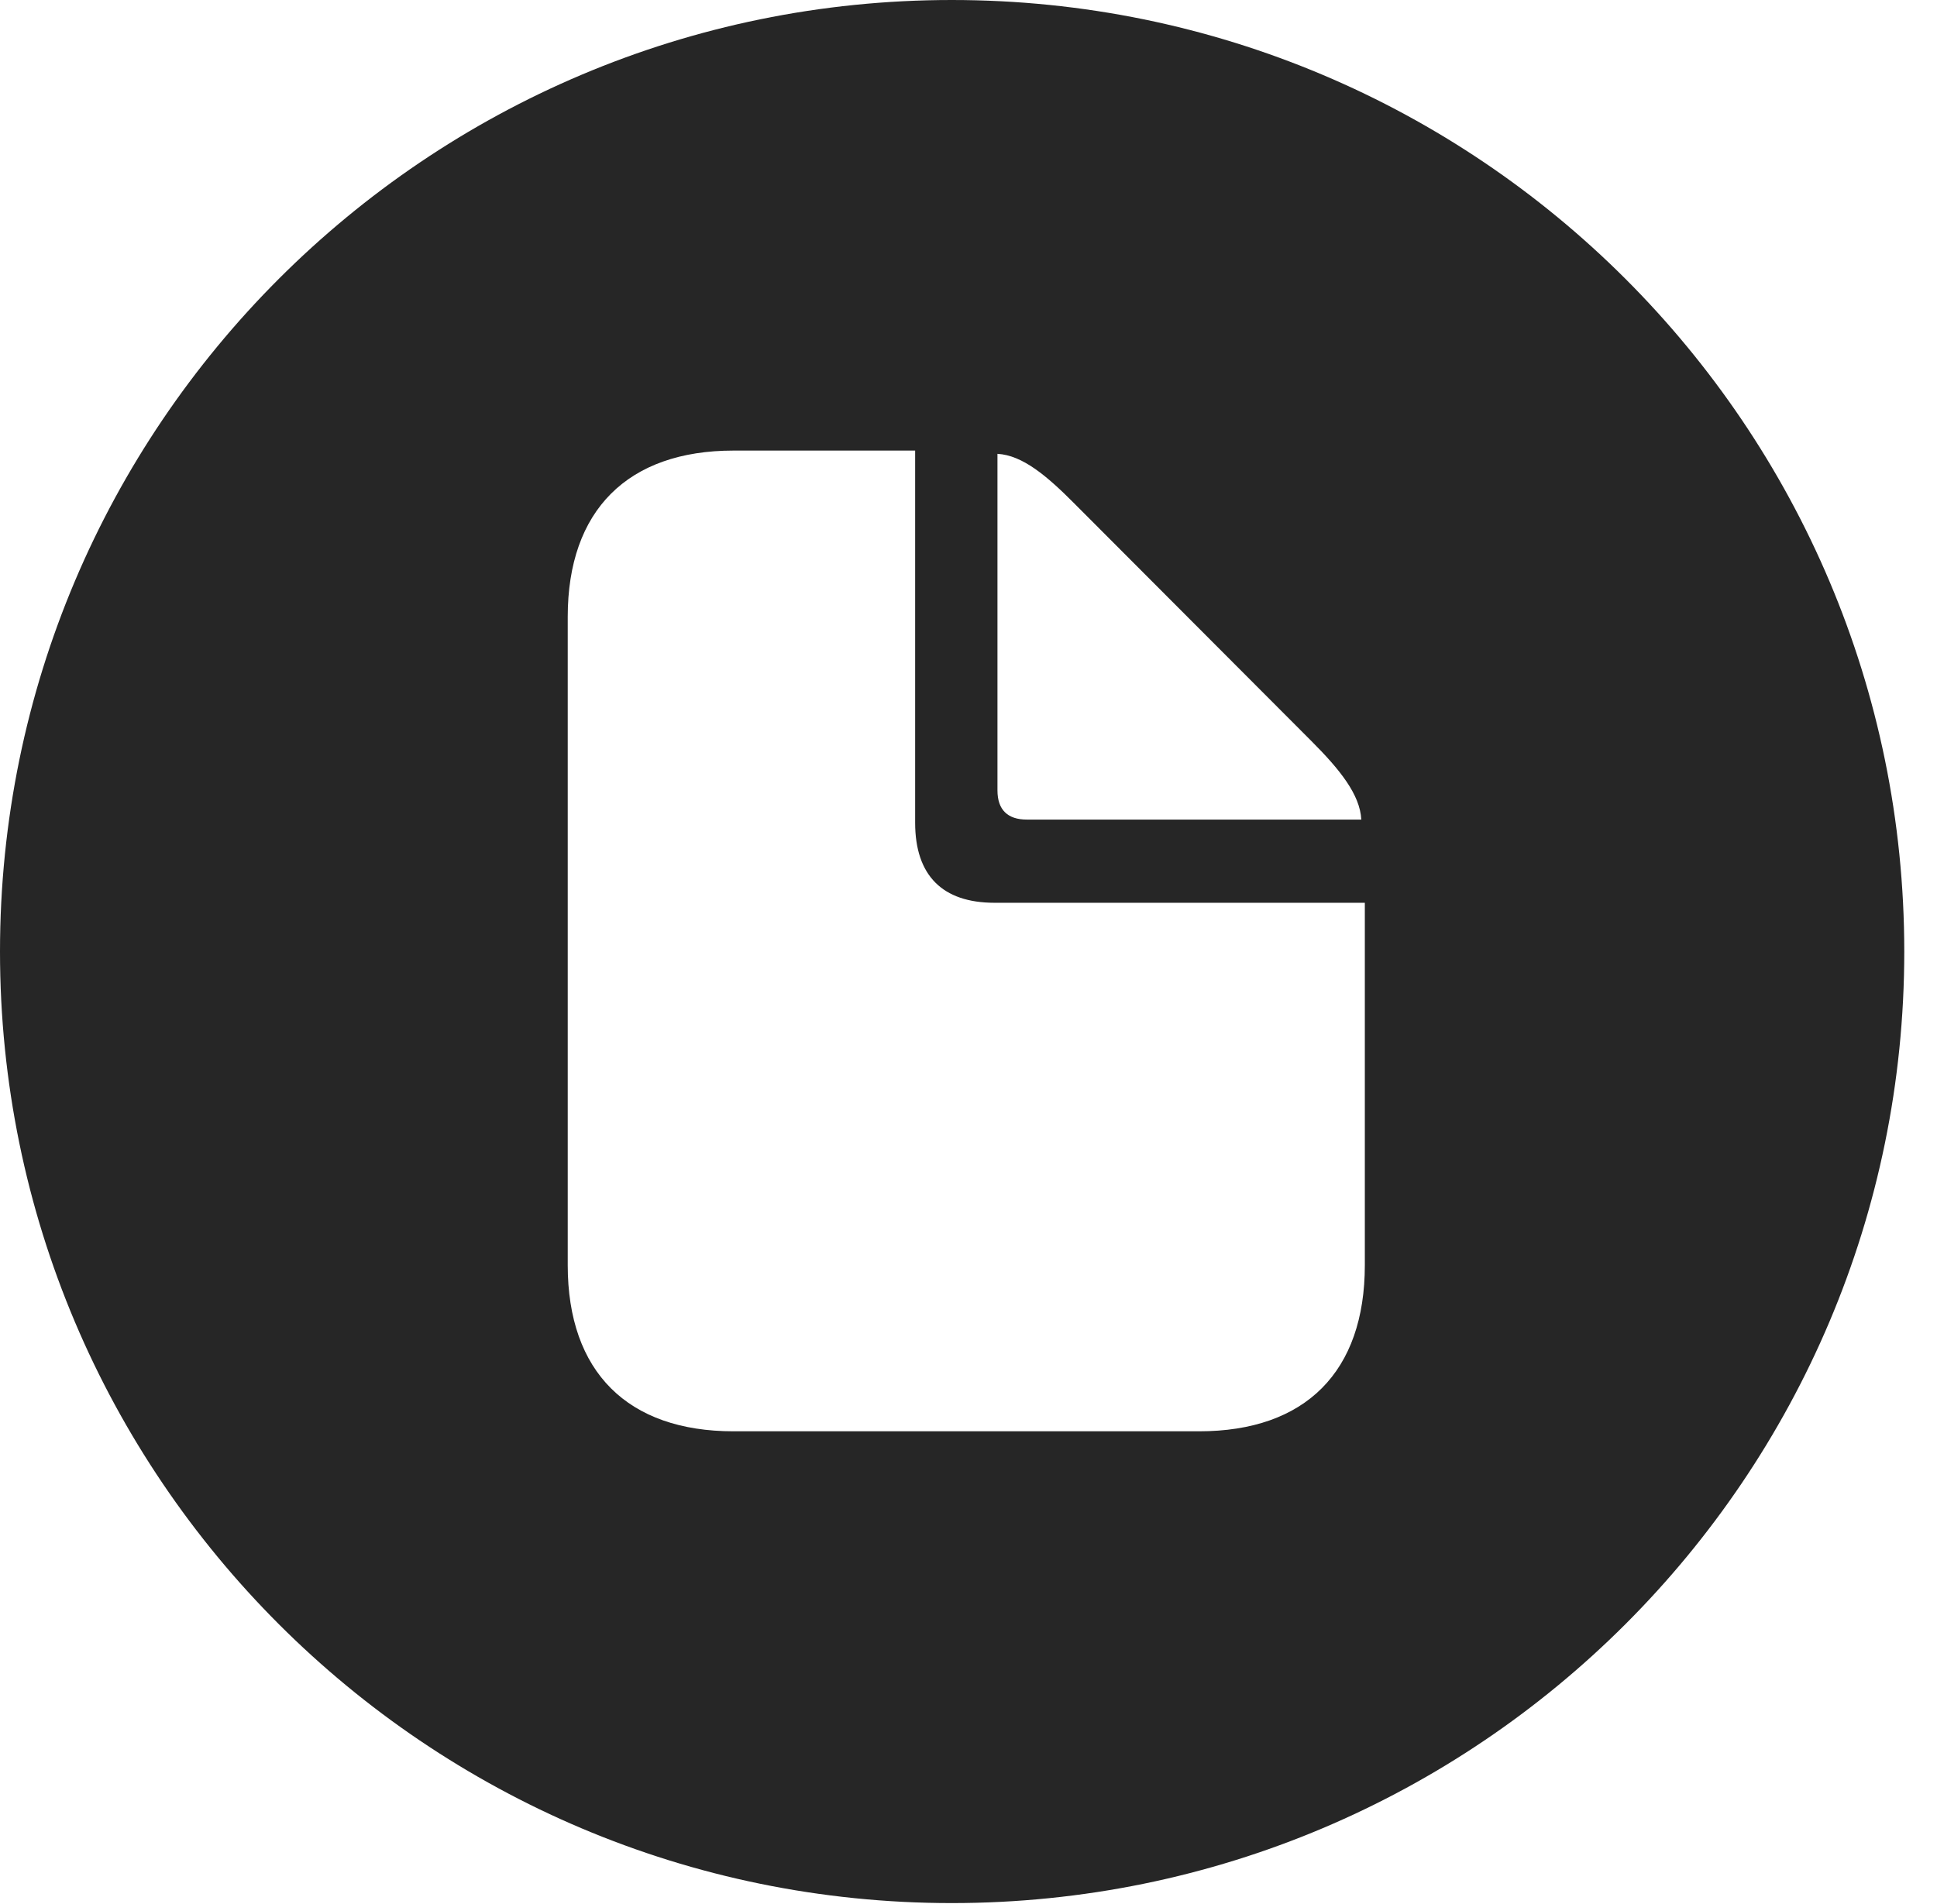 <?xml version="1.0" encoding="UTF-8"?>
<!--Generator: Apple Native CoreSVG 326-->
<!DOCTYPE svg PUBLIC "-//W3C//DTD SVG 1.1//EN" "http://www.w3.org/Graphics/SVG/1.1/DTD/svg11.dtd">
<svg version="1.1" xmlns="http://www.w3.org/2000/svg" xmlns:xlink="http://www.w3.org/1999/xlink"
       viewBox="0 0 21.365 21.006">
       <g>
              <rect height="21.006" opacity="0" width="21.365" x="0" y="0" />
              <path d="M21.004 10.498C21.004 16.292 16.302 20.996 10.498 20.996C4.704 20.996 0 16.292 0 10.498C0 4.702 4.704 0 10.498 0C16.302 0 21.004 4.702 21.004 10.498ZM8.091 4.971C6.925 4.971 6.262 5.629 6.262 6.805L6.262 13.958C6.262 15.138 6.925 15.791 8.091 15.791L13.225 15.791C14.4 15.791 15.054 15.133 15.054 13.958L15.054 9.96L10.97 9.96C10.396 9.96 10.094 9.66 10.094 9.076L10.094 4.971ZM11.002 8.72C11.002 8.937 11.117 9.042 11.325 9.042L15.015 9.042C15.001 8.766 14.778 8.489 14.462 8.173L11.849 5.554C11.55 5.253 11.279 5.022 11.002 5.007Z"
                     fill="currentColor" fill-opacity="0.85" />
       </g>
</svg>